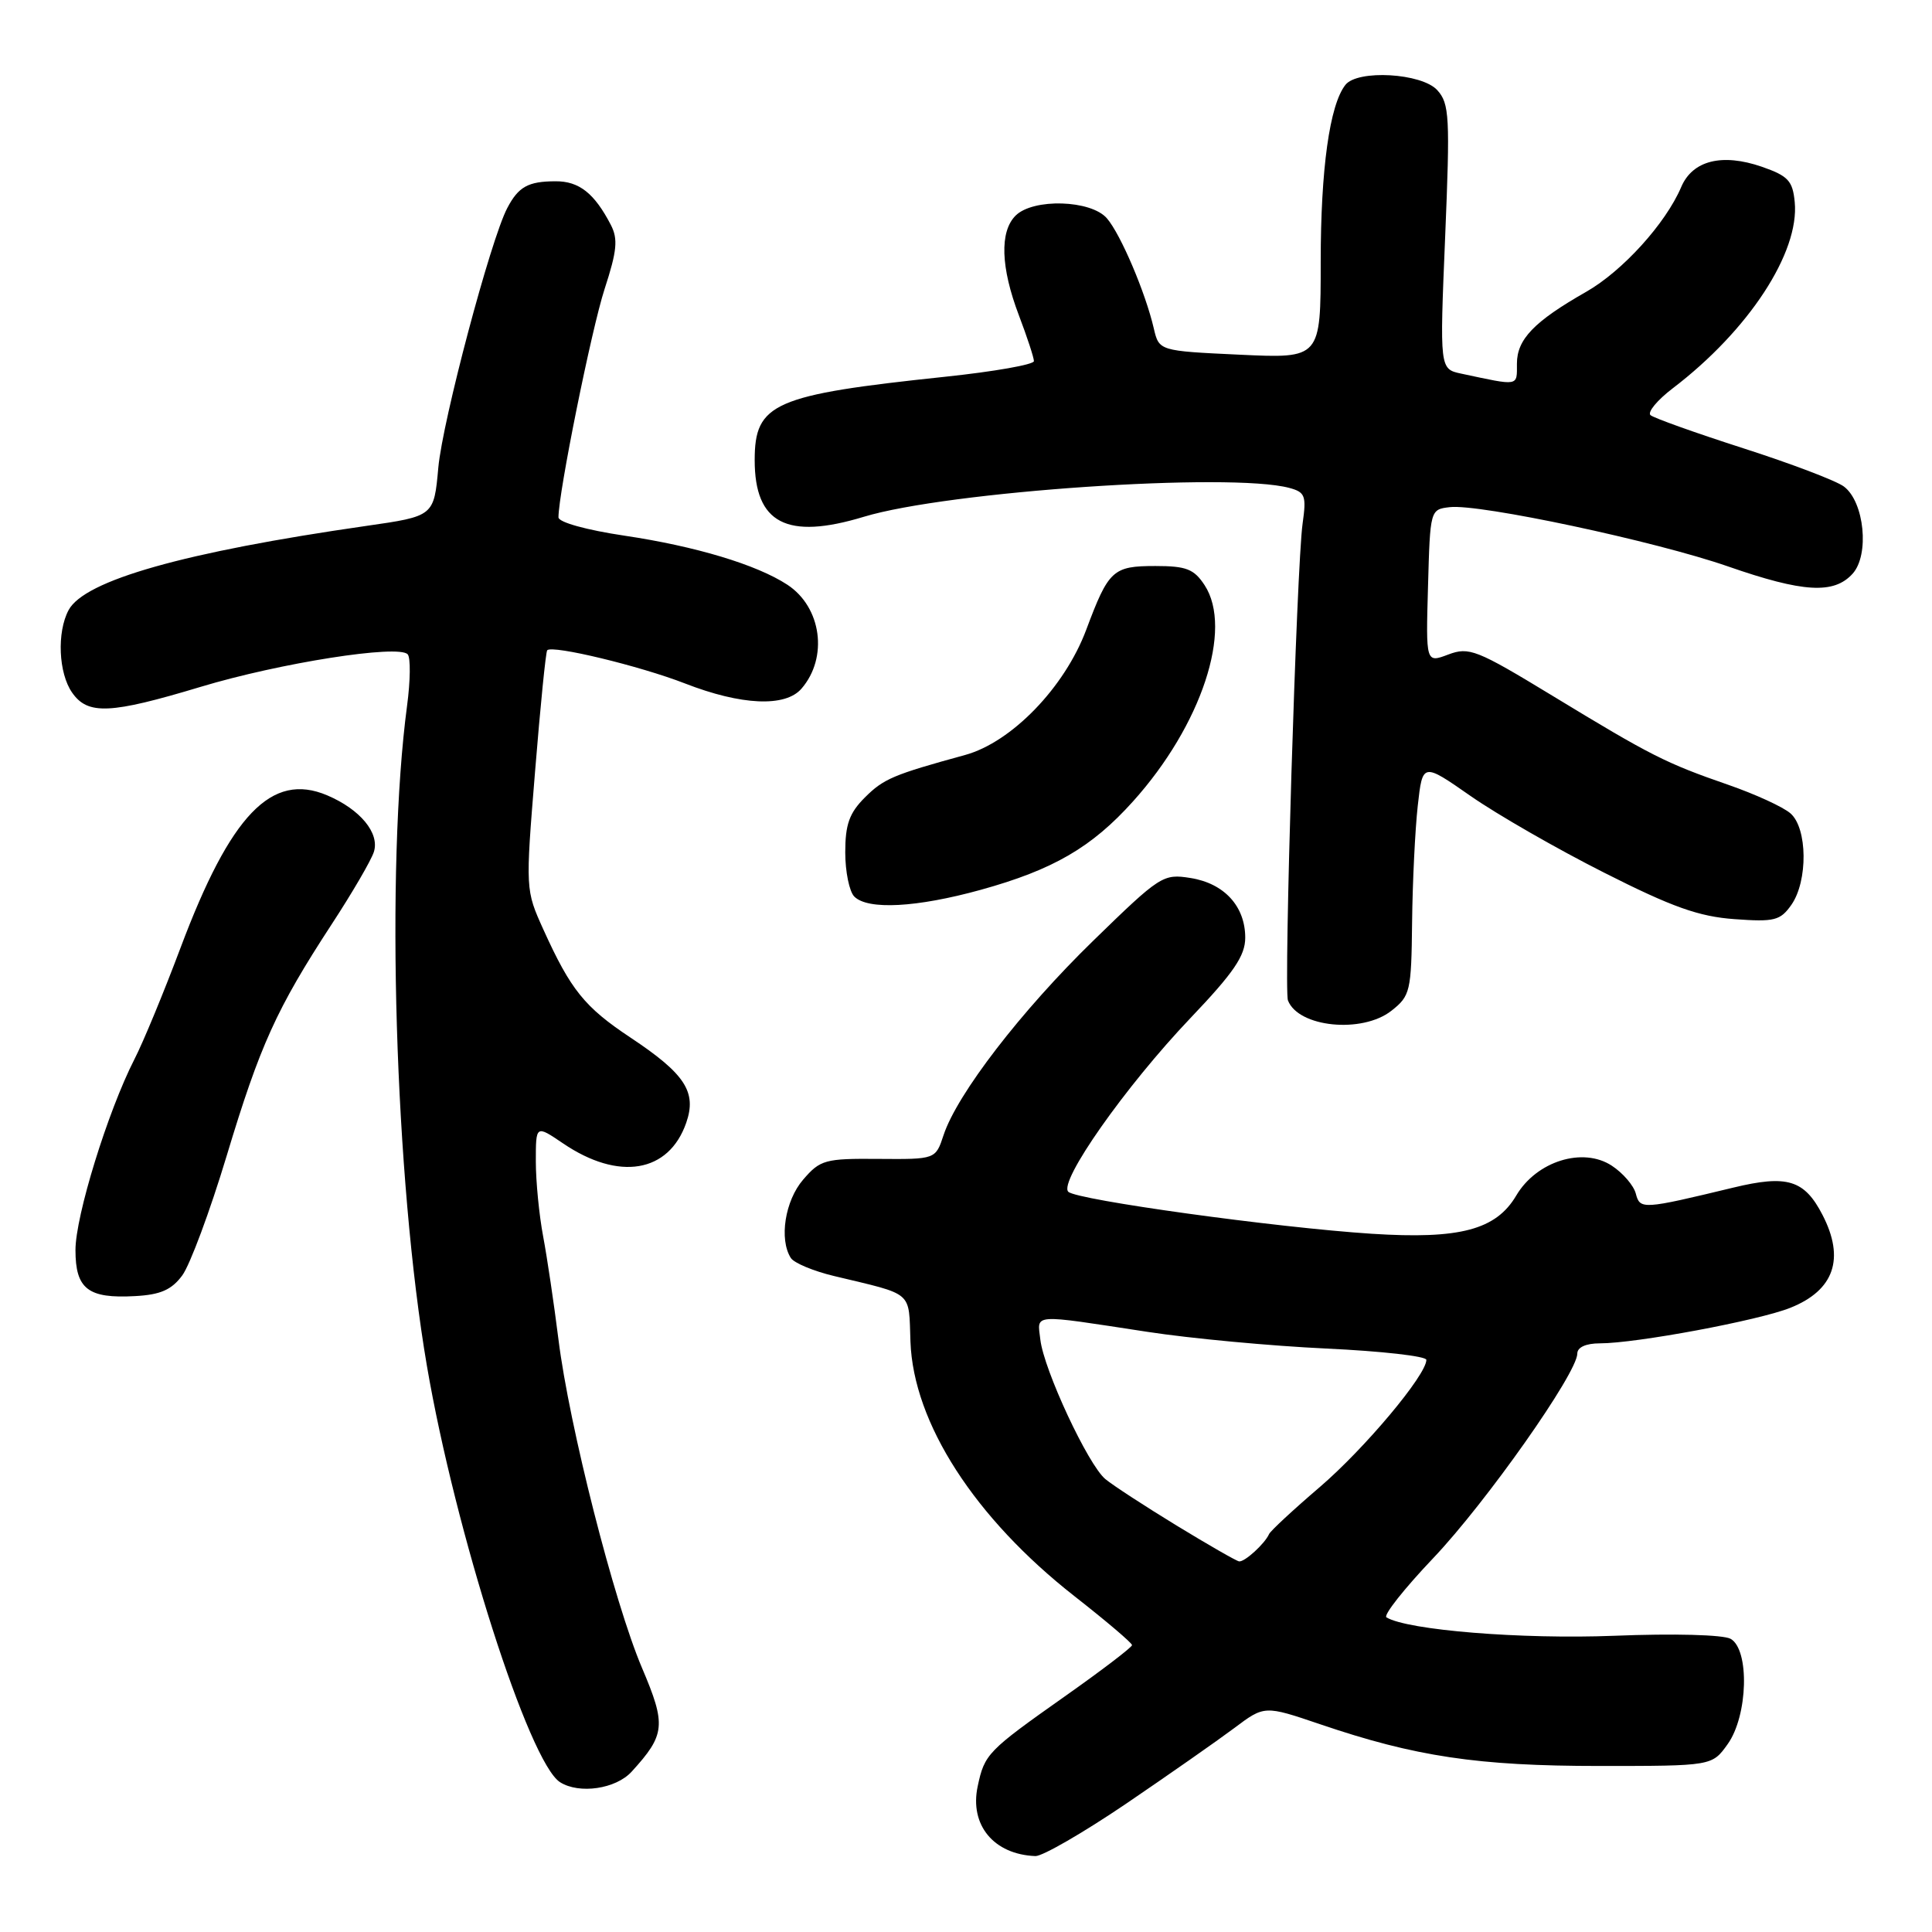 <?xml version="1.0" encoding="UTF-8" standalone="no"?>
<!DOCTYPE svg PUBLIC "-//W3C//DTD SVG 1.1//EN" "http://www.w3.org/Graphics/SVG/1.1/DTD/svg11.dtd" >
<svg xmlns="http://www.w3.org/2000/svg" xmlns:xlink="http://www.w3.org/1999/xlink" version="1.1" viewBox="0 0 256 256">
 <g >
 <path fill="currentColor"
d=" M 149.20 239.01 C 154.86 235.16 161.31 230.65 163.53 228.99 C 167.55 225.97 167.55 225.97 174.92 228.47 C 187.52 232.76 195.83 234.00 211.89 234.00 C 226.86 234.00 226.86 234.00 228.93 231.10 C 231.62 227.33 231.85 218.58 229.31 217.15 C 228.33 216.61 221.79 216.43 213.86 216.75 C 201.62 217.23 186.52 216.01 183.71 214.31 C 183.27 214.04 186.06 210.51 189.92 206.45 C 196.92 199.08 209.00 181.93 209.00 179.36 C 209.00 178.52 210.14 178.00 212.00 178.00 C 216.79 178.00 233.04 174.97 237.23 173.29 C 243.04 170.97 244.49 166.78 241.49 160.98 C 239.09 156.33 236.82 155.64 229.69 157.36 C 217.62 160.27 217.31 160.29 216.75 158.15 C 216.47 157.08 215.04 155.42 213.57 154.46 C 209.74 151.95 203.61 153.86 200.92 158.40 C 198.24 162.96 193.44 164.23 181.76 163.48 C 169.09 162.66 142.71 159.01 141.56 157.92 C 140.21 156.63 149.13 143.94 157.75 134.89 C 163.48 128.88 165.00 126.64 165.00 124.25 C 165.00 120.09 162.22 117.05 157.75 116.34 C 154.12 115.76 153.73 116.01 144.89 124.62 C 135.31 133.94 126.83 144.96 125.03 150.40 C 123.97 153.62 123.97 153.62 116.40 153.56 C 109.32 153.50 108.68 153.68 106.42 156.31 C 104.02 159.09 103.21 164.21 104.79 166.69 C 105.21 167.35 107.79 168.43 110.52 169.08 C 121.18 171.64 120.39 170.96 120.64 177.78 C 121.03 188.55 129.15 201.14 142.38 211.51 C 146.57 214.79 150.00 217.70 150.00 217.99 C 149.99 218.27 145.99 221.33 141.09 224.78 C 130.85 232.01 130.46 232.41 129.55 236.69 C 128.45 241.83 131.68 245.73 137.20 245.94 C 138.13 245.97 143.53 242.85 149.20 239.01 Z  M 83.70 234.75 C 88.17 229.85 88.29 228.58 85.07 221.01 C 81.37 212.31 75.42 188.92 74.00 177.49 C 73.41 172.78 72.50 166.64 71.97 163.83 C 71.44 161.02 71.00 156.55 71.00 153.89 C 71.00 149.06 71.00 149.06 74.60 151.50 C 81.99 156.52 88.62 155.41 90.93 148.77 C 92.35 144.69 90.77 142.28 83.52 137.47 C 77.47 133.45 75.63 131.17 72.02 123.21 C 69.62 117.91 69.62 117.91 70.90 102.21 C 71.60 93.57 72.32 86.35 72.51 86.16 C 73.22 85.45 84.79 88.24 90.76 90.56 C 98.23 93.47 104.06 93.73 106.20 91.25 C 109.77 87.13 108.86 80.45 104.33 77.48 C 100.27 74.82 92.16 72.38 82.75 70.98 C 77.71 70.23 74.00 69.20 74.00 68.55 C 74.00 65.30 78.37 43.66 80.11 38.30 C 81.76 33.24 81.91 31.68 80.94 29.80 C 78.76 25.60 76.73 24.00 73.60 24.02 C 69.98 24.03 68.70 24.74 67.22 27.56 C 65.01 31.75 58.65 55.72 58.08 61.95 C 57.50 68.40 57.50 68.40 48.50 69.69 C 24.44 73.15 11.20 76.89 9.09 80.84 C 7.52 83.77 7.75 89.20 9.56 91.78 C 11.64 94.76 14.61 94.62 26.59 91.01 C 37.10 87.84 52.82 85.37 54.02 86.70 C 54.42 87.14 54.38 90.20 53.94 93.50 C 51.08 114.99 52.32 156.14 56.57 181.00 C 60.34 203.01 70.10 233.54 74.21 236.15 C 76.75 237.76 81.61 237.05 83.70 234.75 Z  M 24.15 169.00 C 25.17 167.62 27.82 160.50 30.03 153.17 C 34.46 138.48 36.62 133.70 43.95 122.47 C 46.67 118.31 49.19 113.99 49.54 112.88 C 50.33 110.39 47.73 107.24 43.34 105.38 C 35.99 102.27 30.55 107.93 23.91 125.62 C 21.72 131.45 18.98 138.09 17.81 140.36 C 14.27 147.30 10.00 161.13 10.00 165.64 C 10.00 170.80 11.67 172.09 17.90 171.74 C 21.26 171.56 22.74 170.91 24.15 169.00 Z  M 184.37 133.93 C 186.87 131.96 187.01 131.38 187.11 122.18 C 187.17 116.85 187.51 109.92 187.86 106.77 C 188.50 101.04 188.50 101.04 194.87 105.48 C 198.37 107.92 206.34 112.50 212.57 115.64 C 221.58 120.20 225.11 121.45 229.82 121.79 C 235.13 122.18 235.90 121.98 237.37 119.89 C 239.57 116.74 239.51 109.75 237.25 107.78 C 236.29 106.93 232.57 105.23 229.00 103.99 C 220.71 101.12 218.78 100.14 205.69 92.18 C 195.65 86.08 194.66 85.69 191.90 86.73 C 188.93 87.85 188.93 87.85 189.22 77.68 C 189.50 67.53 189.51 67.50 192.11 67.20 C 196.05 66.74 219.36 71.71 228.96 75.05 C 238.93 78.52 243.00 78.76 245.48 76.02 C 247.74 73.52 247.04 66.50 244.33 64.47 C 243.33 63.71 237.32 61.43 231.00 59.40 C 224.68 57.37 219.14 55.39 218.70 55.01 C 218.27 54.62 219.59 53.02 221.65 51.45 C 231.70 43.79 238.46 33.46 237.81 26.77 C 237.54 23.95 236.94 23.31 233.44 22.09 C 228.18 20.28 224.27 21.26 222.77 24.78 C 220.71 29.62 214.99 35.92 210.19 38.66 C 203.27 42.60 201.00 44.96 201.00 48.19 C 201.00 51.23 201.37 51.16 193.63 49.51 C 190.76 48.90 190.76 48.90 191.49 31.40 C 192.15 15.47 192.06 13.73 190.45 11.95 C 188.40 9.68 179.88 9.19 178.27 11.25 C 176.18 13.91 175.00 22.41 175.00 34.69 C 175.00 47.50 175.00 47.50 164.29 47.00 C 153.58 46.50 153.58 46.50 152.88 43.50 C 151.78 38.77 148.51 31.07 146.68 28.94 C 144.58 26.48 136.90 26.25 134.57 28.57 C 132.44 30.70 132.60 35.44 135.00 41.76 C 136.10 44.65 137.00 47.40 137.00 47.85 C 137.00 48.31 131.71 49.24 125.25 49.92 C 102.50 52.32 100.00 53.42 100.00 60.97 C 100.00 69.36 104.26 71.57 114.45 68.48 C 125.58 65.10 163.02 62.56 170.84 64.65 C 172.95 65.22 173.12 65.69 172.60 69.39 C 171.81 74.96 170.09 131.07 170.66 132.56 C 172.03 136.13 180.49 136.98 184.37 133.93 Z  M 129.94 117.91 C 139.55 115.25 144.65 112.29 150.13 106.19 C 159.20 96.11 163.42 83.34 159.61 77.53 C 158.21 75.40 157.19 75.00 153.10 75.00 C 147.46 75.00 146.90 75.52 143.93 83.45 C 141.07 91.09 134.04 98.35 127.88 100.04 C 118.36 102.65 117.08 103.19 114.59 105.68 C 112.54 107.73 112.00 109.25 112.00 112.94 C 112.00 115.50 112.54 118.14 113.20 118.80 C 115.00 120.60 121.46 120.25 129.94 117.91 Z  M 155.90 202.14 C 151.71 199.58 147.47 196.82 146.47 195.99 C 144.19 194.12 138.31 181.51 137.85 177.50 C 137.45 174.03 136.48 174.10 152.00 176.47 C 157.78 177.36 168.46 178.35 175.75 178.69 C 183.04 179.03 189.00 179.70 189.00 180.19 C 189.00 182.20 180.82 191.95 174.87 197.05 C 171.36 200.05 168.35 202.85 168.16 203.27 C 167.59 204.56 164.90 207.01 164.18 206.89 C 163.81 206.83 160.08 204.69 155.90 202.14 Z "/>
</g>
</svg>